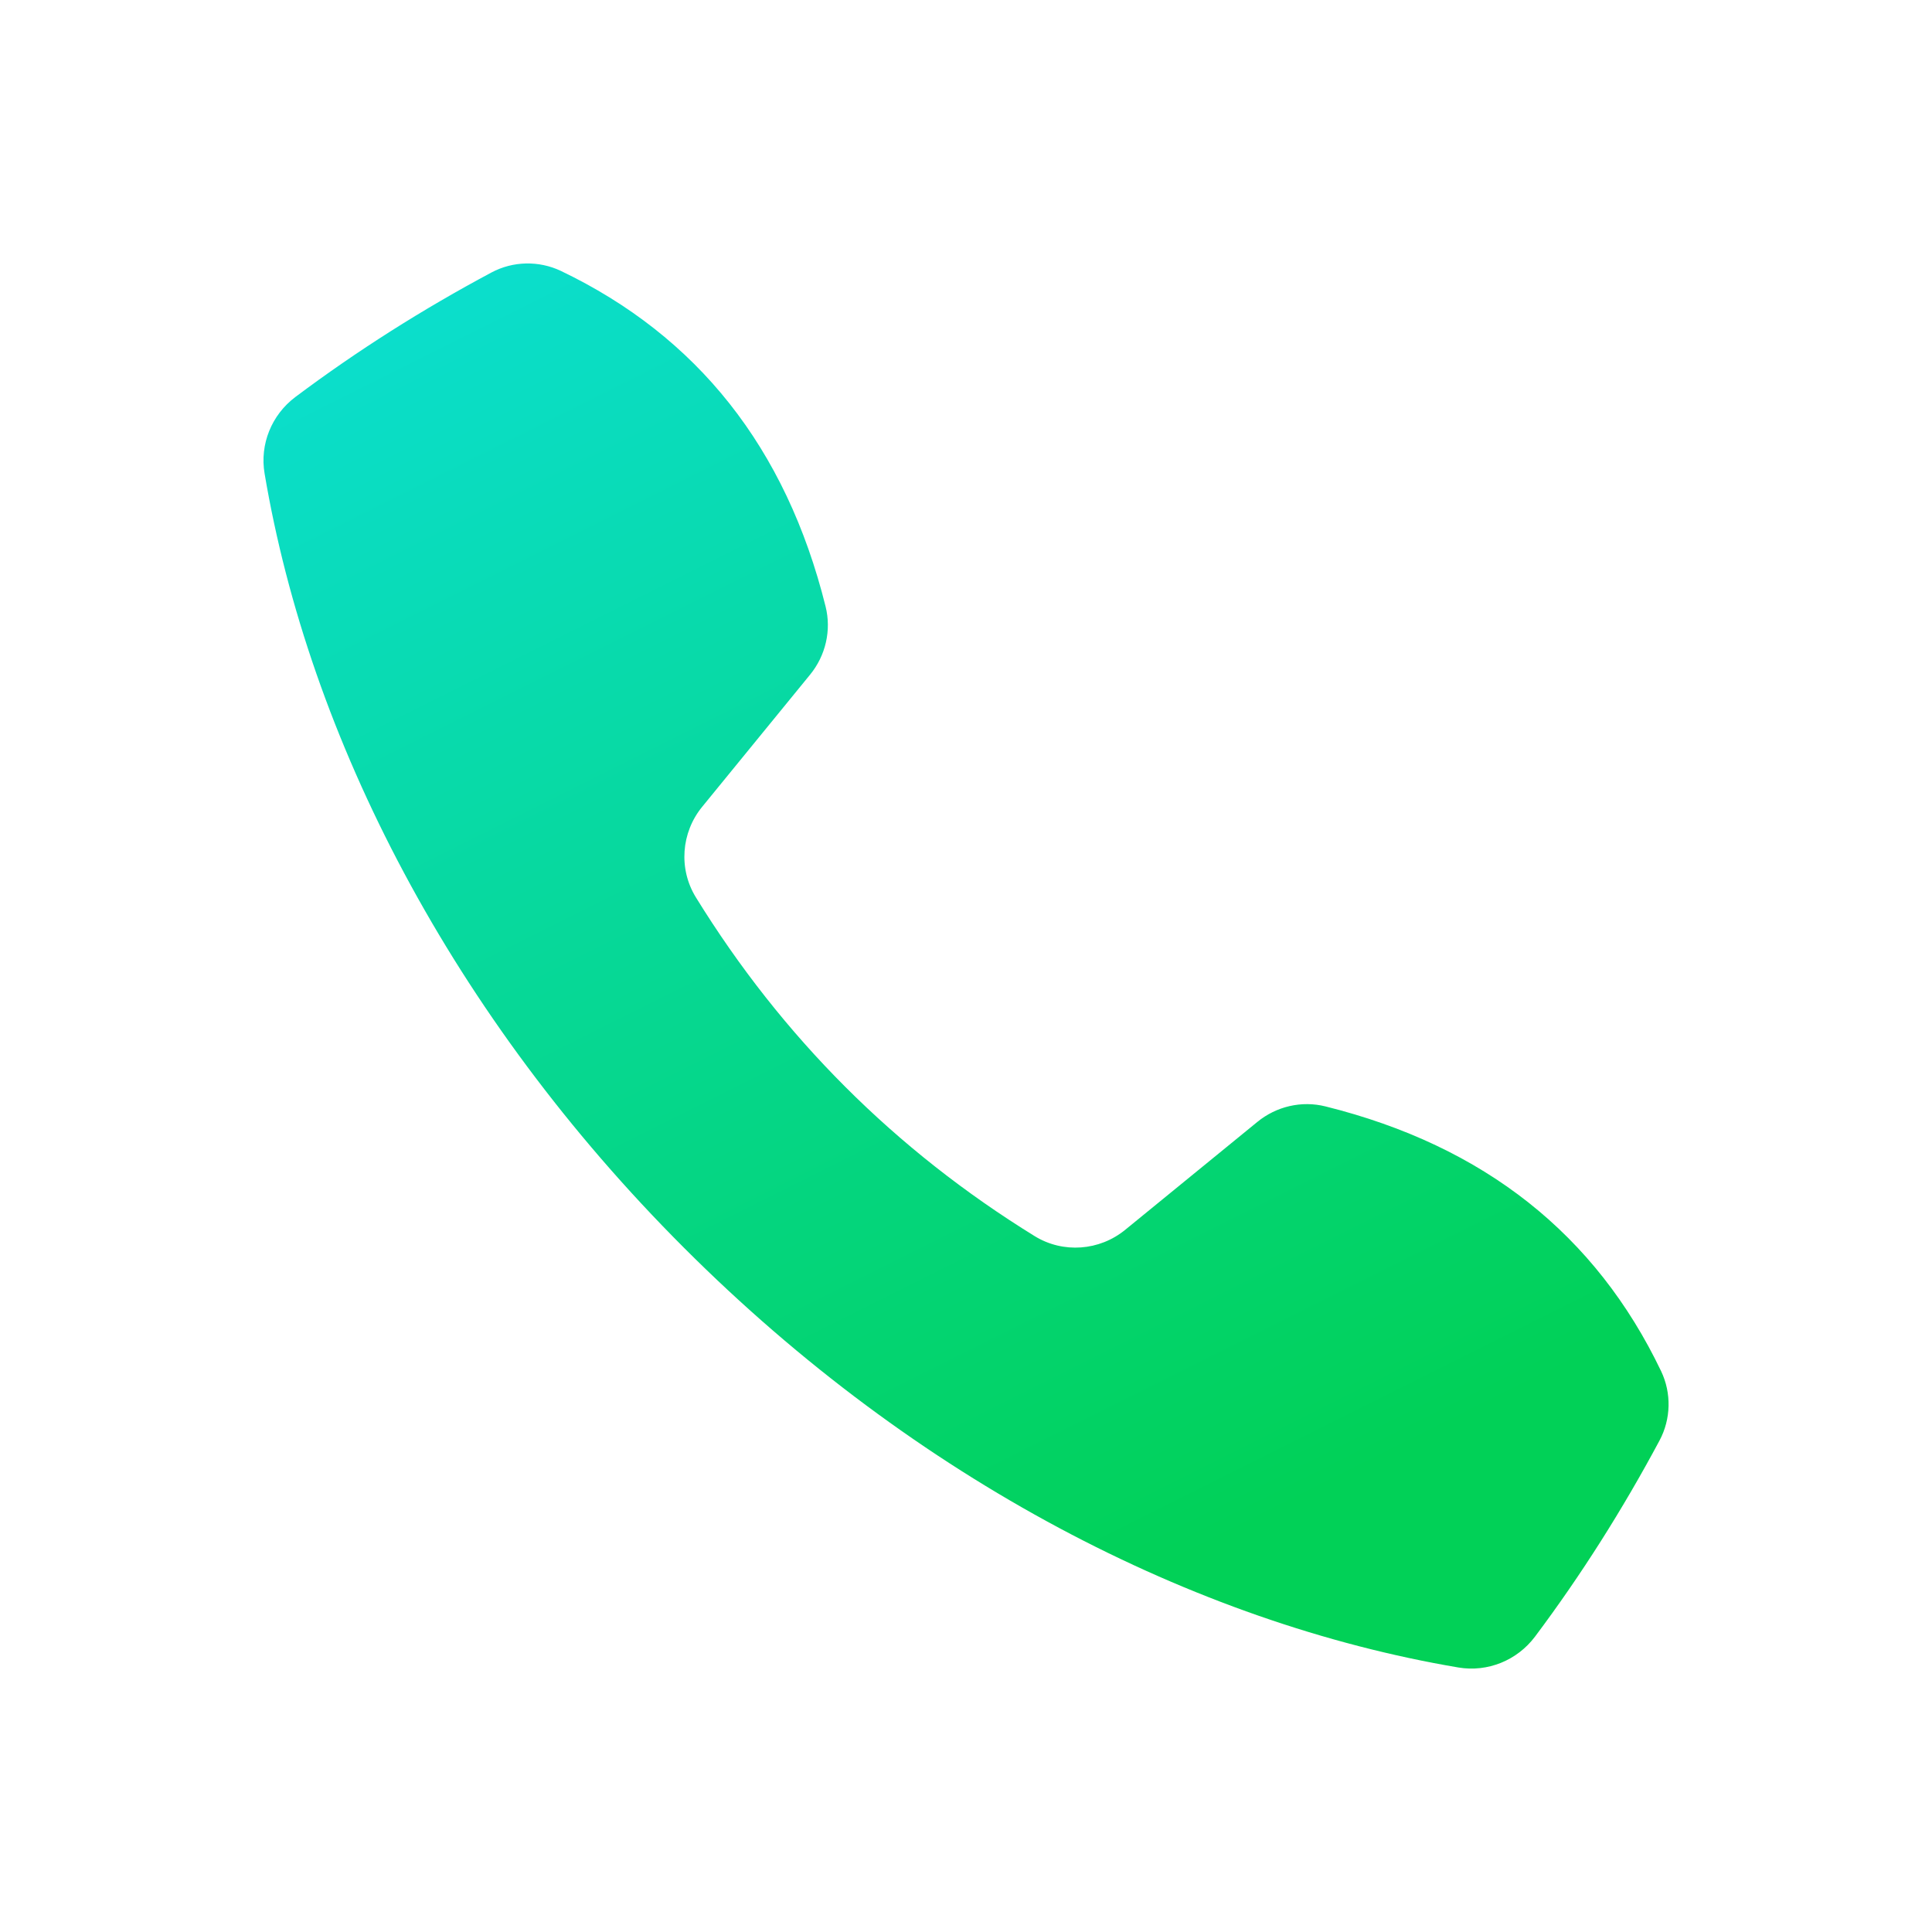 <svg width="22" height="22" viewBox="0 0 22 22" fill="none" xmlns="http://www.w3.org/2000/svg">
    <path d="M18.915 15.613C18.172 14.062 16.905 13.05 15.094 12.599C14.822 12.531 14.534 12.598 14.317 12.776L12.813 14.004C12.52 14.244 12.105 14.275 11.782 14.076C10.192 13.095 8.905 11.808 7.924 10.218C7.725 9.895 7.756 9.48 7.996 9.187L9.224 7.683C9.402 7.466 9.469 7.177 9.401 6.906C8.95 5.095 7.938 3.828 6.387 3.085C6.136 2.966 5.841 2.972 5.596 3.103C4.817 3.519 4.07 3.991 3.363 4.521C3.093 4.724 2.956 5.059 3.013 5.393C3.521 8.403 5.147 11.568 7.79 14.21C10.432 16.853 13.597 18.479 16.607 18.988C16.941 19.044 17.276 18.907 17.479 18.637C18.009 17.93 18.48 17.183 18.897 16.404C19.028 16.159 19.035 15.864 18.915 15.613Z" fill="url(#paint0_linear_4037_46651)"/>
    <defs>
        <linearGradient id="paint0_linear_4037_46651" x1="3.5" y1="4" x2="11" y2="19" gradientUnits="userSpaceOnUse">
            <stop stop-color="#0BDECD"/>
            <stop offset="1" stop-color="#01D157"/>
        </linearGradient>
    </defs>
</svg>
